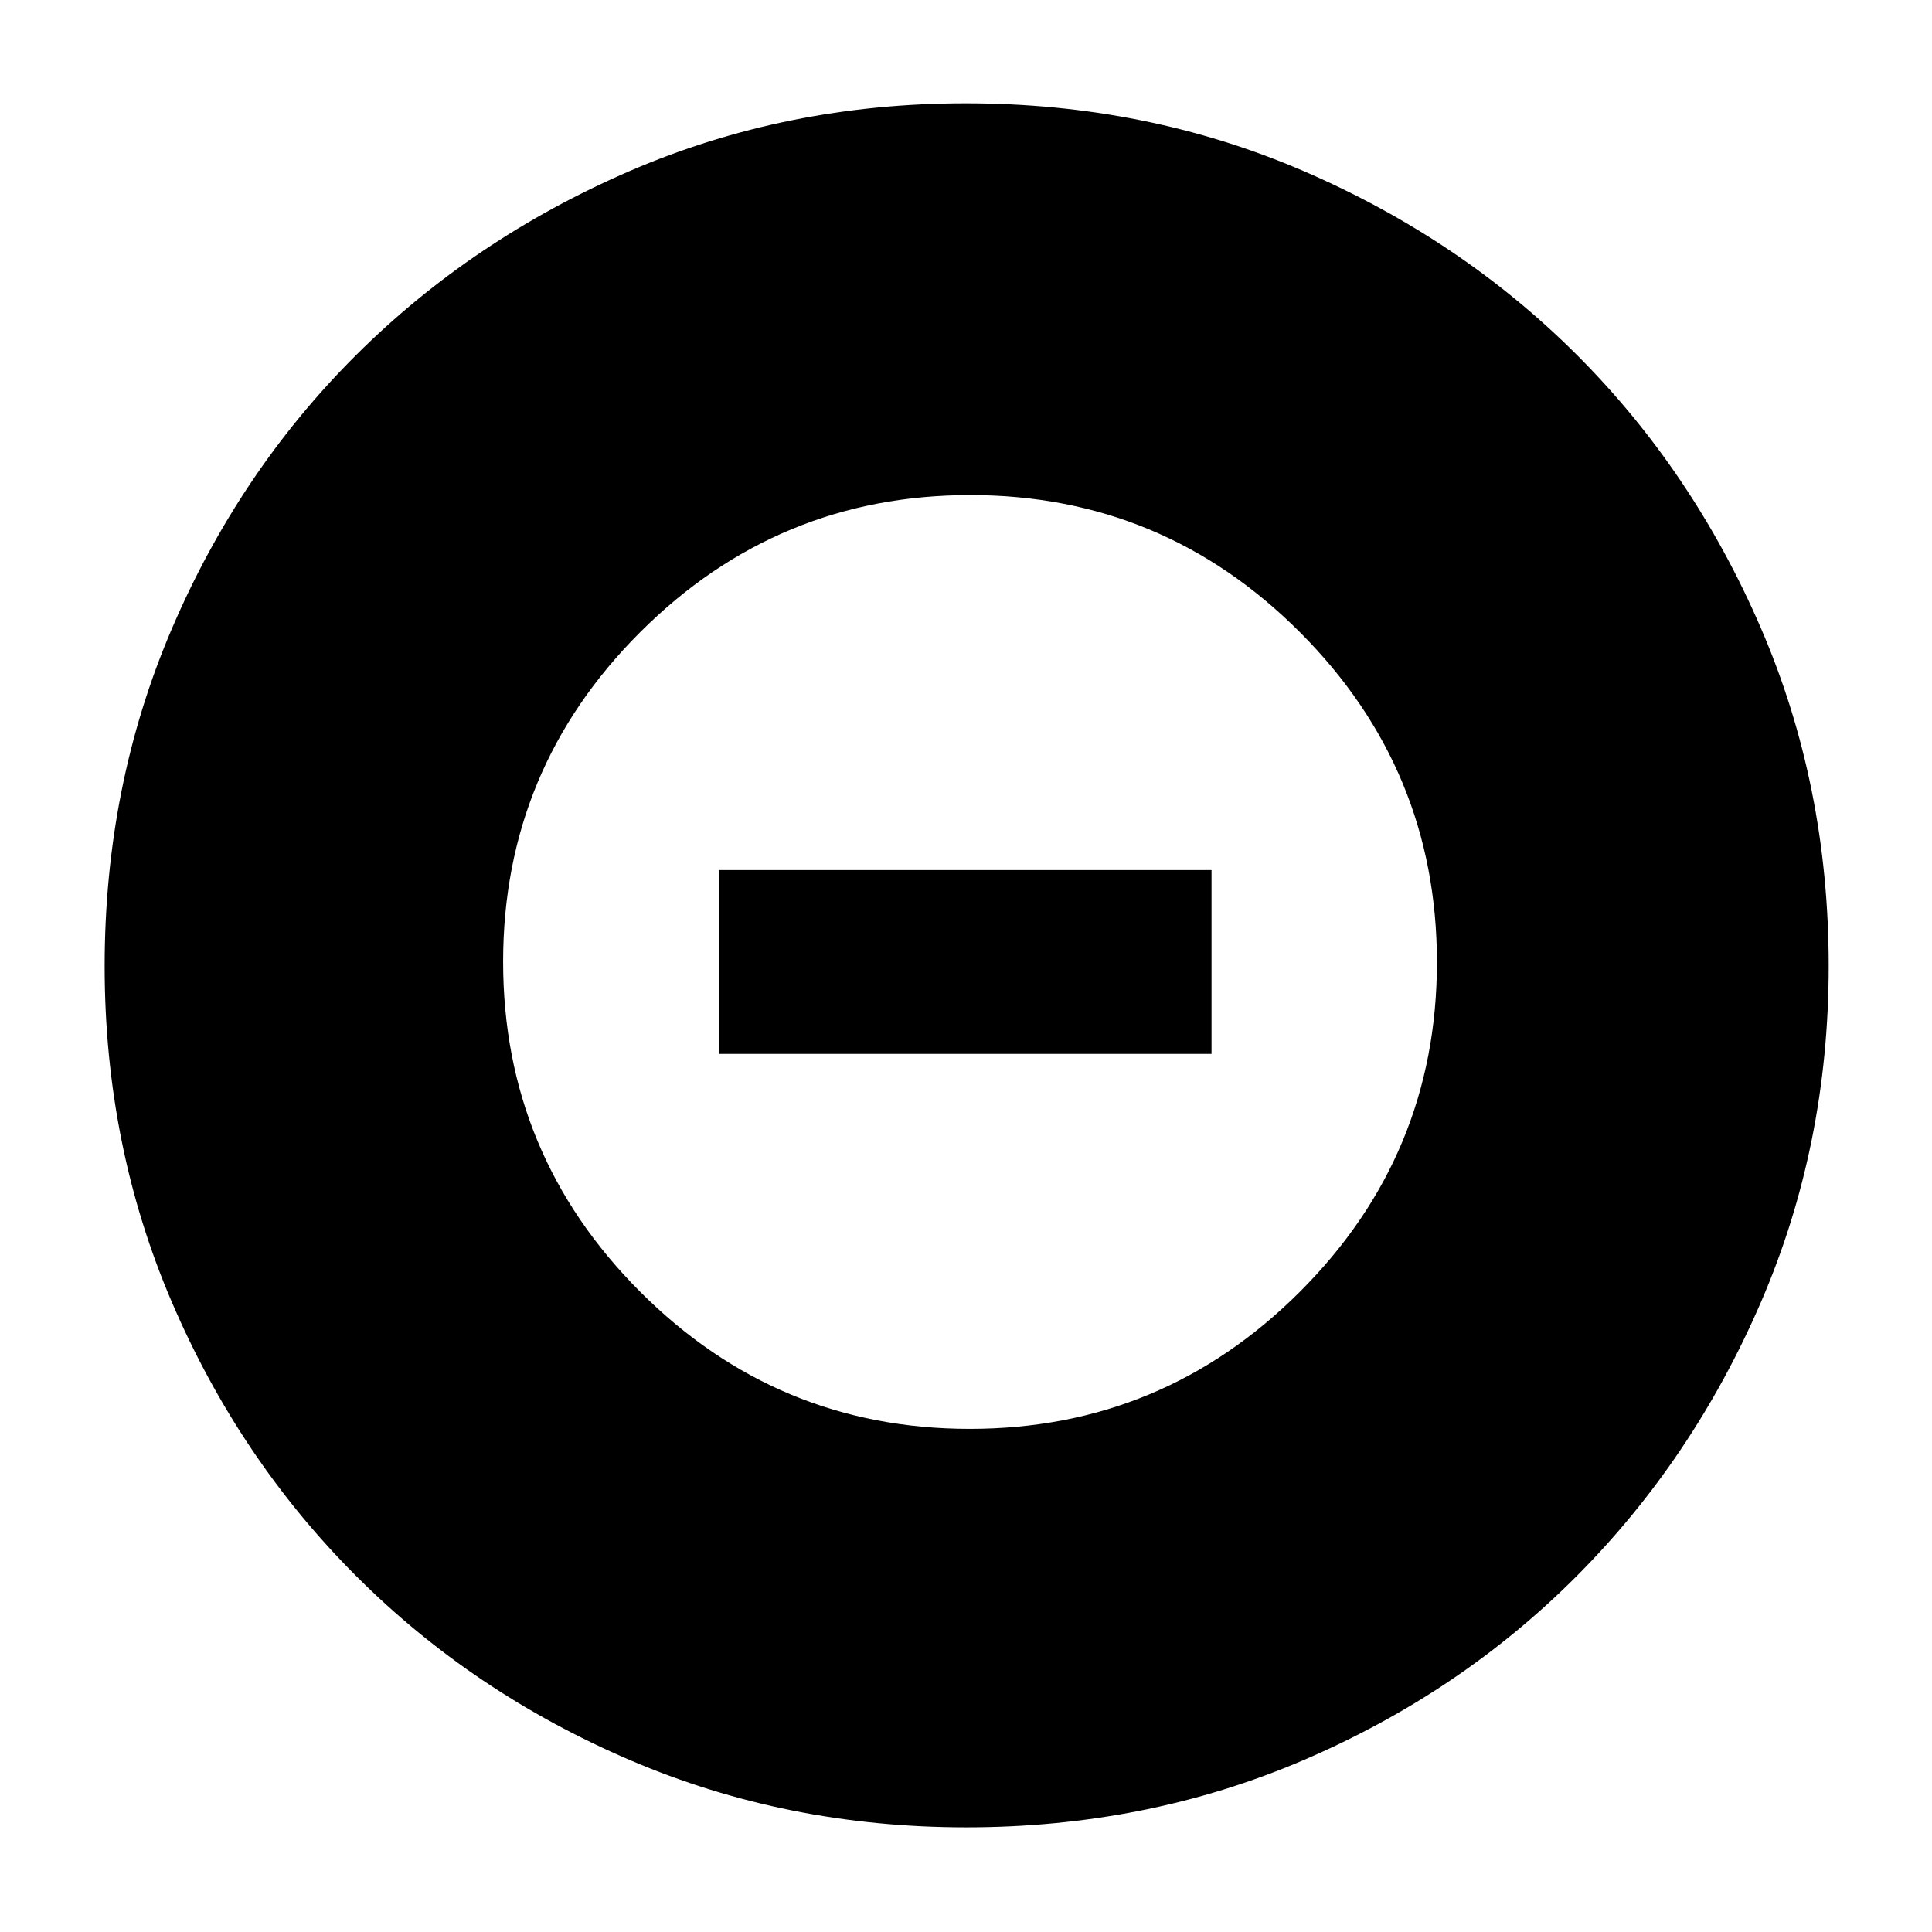 <svg xmlns="http://www.w3.org/2000/svg" height="40" viewBox="0 -960 960 960" width="40"><path d="M481.88-250q95.79 0 163.95-68.05Q714-386.1 714-481.88q0-95.79-68.05-163.95Q577.9-714 482.12-714q-95.79 0-163.95 68.05Q250-577.9 250-482.12q0 95.79 68.05 163.95Q386.1-250 481.88-250ZM357.33-436.33v-91.34H602v91.34H357.33ZM480.09-52Q391-52 313.01-85.42q-77.98-33.41-136.08-91.51-58.1-58.1-91.51-135.99Q52-390.82 52-479.91q0-89.76 33.42-167.74 33.41-77.99 91.4-135.79 58-57.8 135.94-91.51 77.94-33.72 167.09-33.72 89.82 0 167.88 33.67 78.07 33.66 135.82 91.37 57.74 57.71 91.43 135.72 33.69 78.02 33.69 167.91 0 89.18-33.72 167.16-33.71 77.98-91.51 135.99-57.8 58.02-135.69 91.43Q569.85-52 480.09-52Z"/></svg>